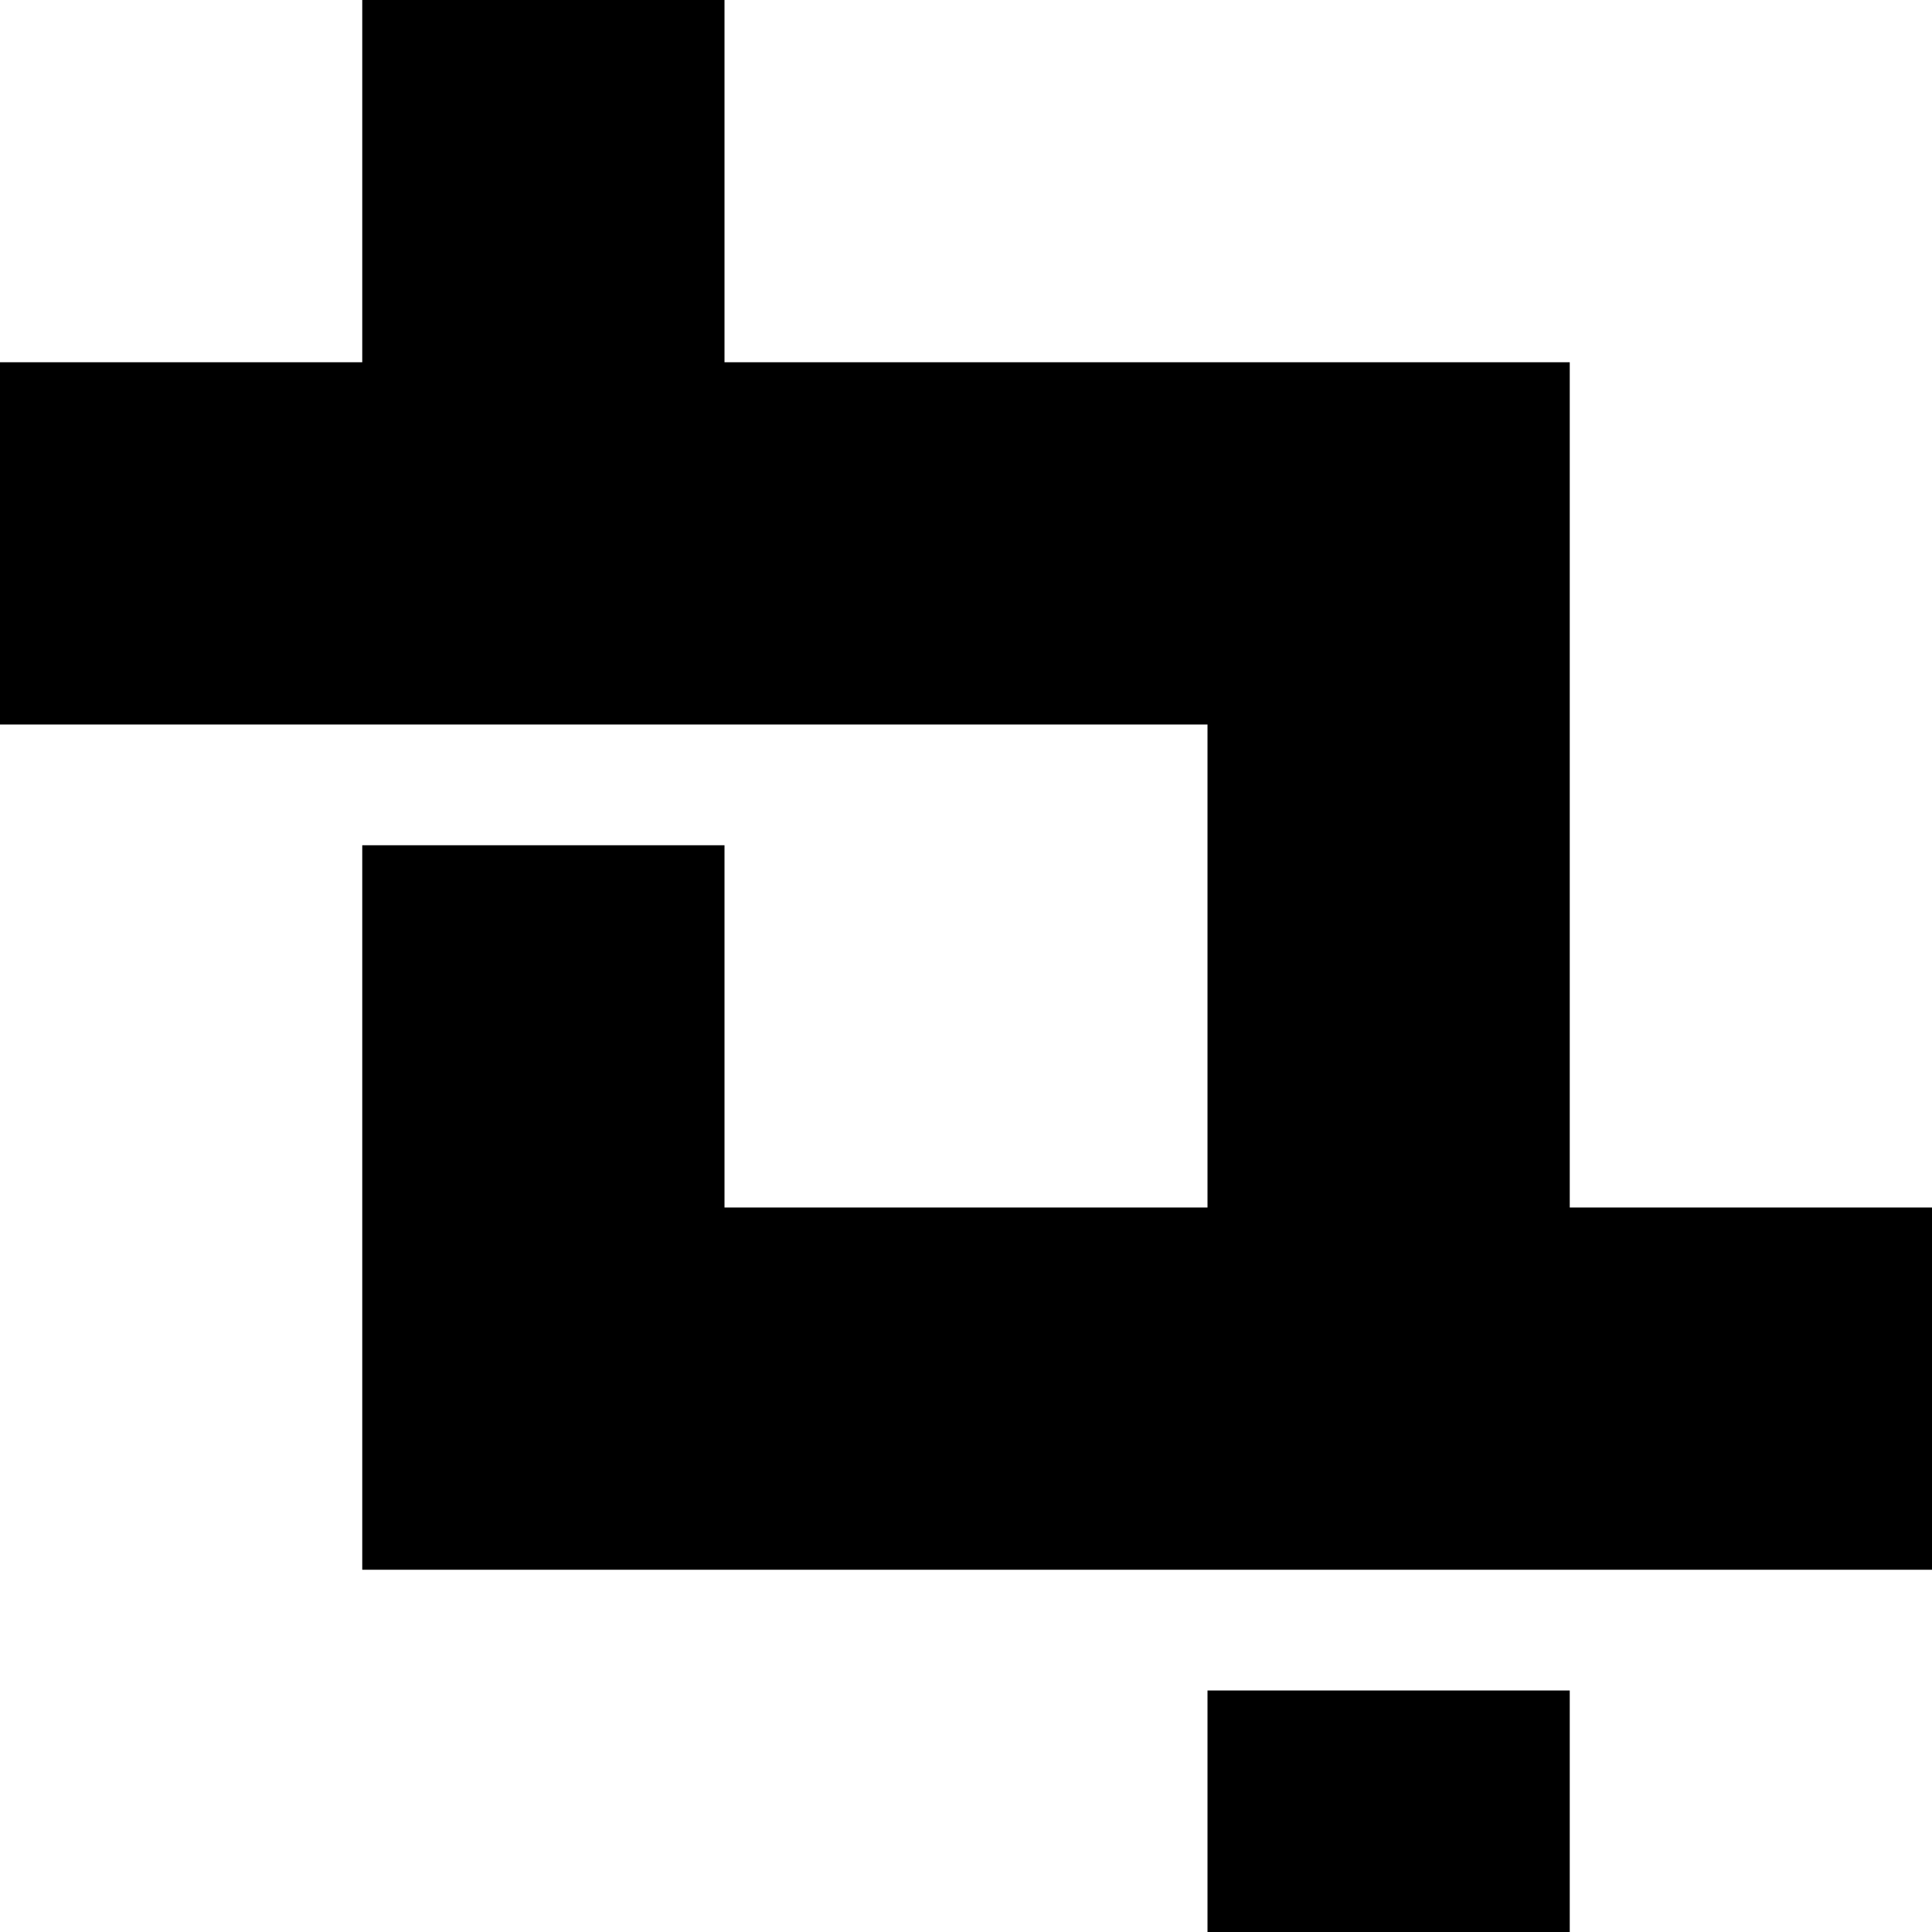 <?xml version="1.0" encoding="utf-8"?>
<!-- Generator: Adobe Illustrator 16.0.1, SVG Export Plug-In . SVG Version: 6.00 Build 0)  -->
<!DOCTYPE svg PUBLIC "-//W3C//DTD SVG 1.1//EN" "http://www.w3.org/Graphics/SVG/1.1/DTD/svg11.dtd">
<svg version="1.1" id="Layer_1" xmlns="http://www.w3.org/2000/svg" xmlns:xlink="http://www.w3.org/1999/xlink" x="0px" y="0px"
	 width="512px" height="512px" viewBox="0 0 512 512" enable-background="new 0 0 512 512" xml:space="preserve">
<polygon points="416,320 416,96 192,96 192,0 96,0 96,96 0,96 0,192 320,192 320,320 192,320 192,224 96,224 96,416 512,416 
	512,320 "/>
<rect x="320" y="448" width="96" height="64"/>
</svg>

